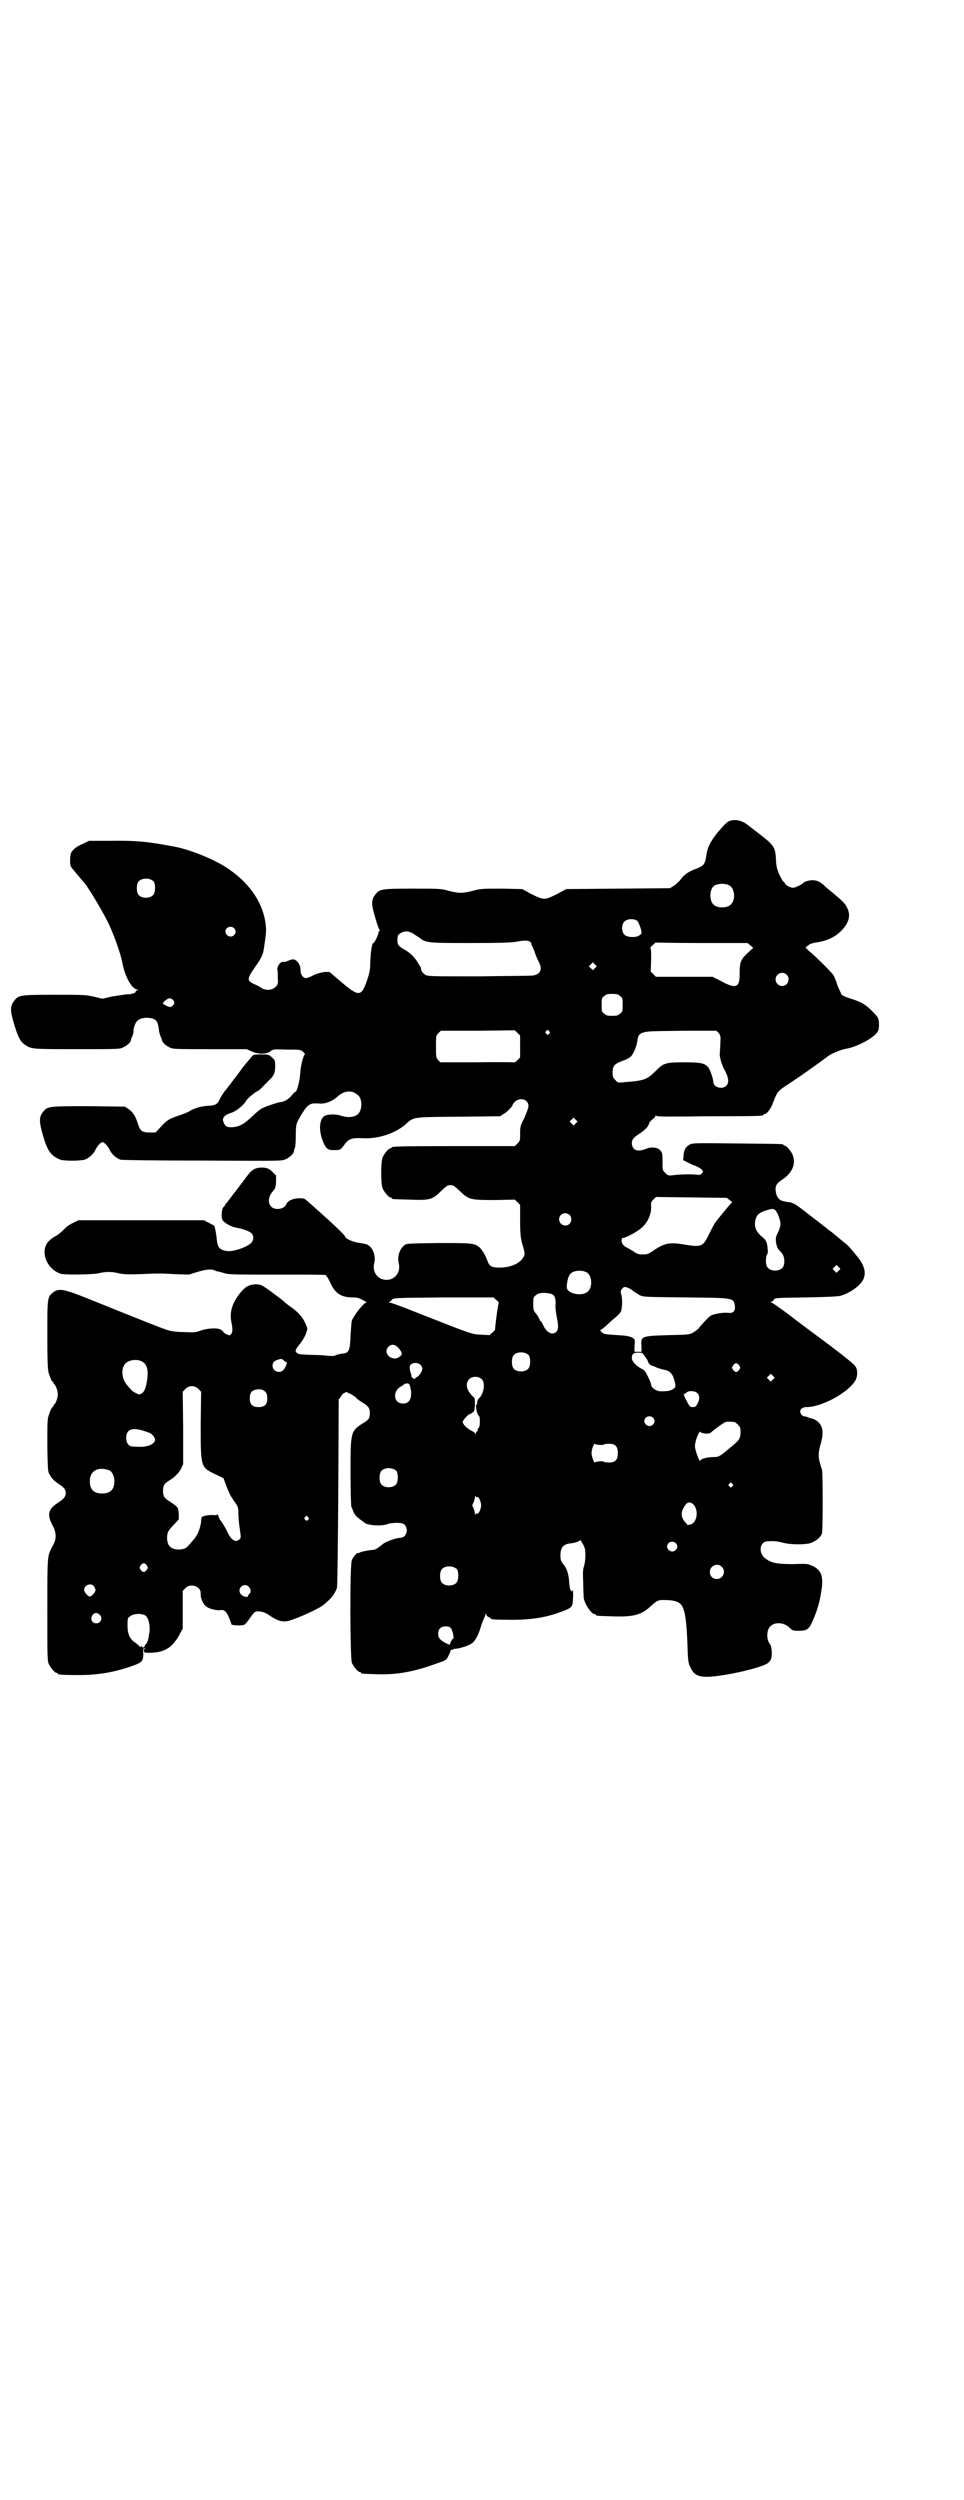 <?xml version="1.0" standalone="no"?>
<!DOCTYPE svg PUBLIC "-//W3C//DTD SVG 20010904//EN"
 "http://www.w3.org/TR/2001/REC-SVG-20010904/DTD/svg10.dtd">
<svg version="1.0" xmlns="http://www.w3.org/2000/svg"
 width="1100pt" height="2850pt" viewBox="0 0 1100 2850"
 preserveAspectRatio="xMidYMid meet">
<g transform="translate(0,2850) scale(0.5,-0.5)"
fill="#000000" stroke="none">
<path d="M1664 3828 c-6 -3 -12 -9 -28 -28 -16 -21 -21 -31 -24 -50 -3 -21 -6
-24 -24 -31 -17 -6 -28 -14 -36 -26 -4 -4 -11 -11 -15 -13 l-8 -5 -118 -1
-119 -1 -20 -11 c-16 -8 -23 -11 -30 -11 -7 0 -14 3 -30 11 l-20 11 -47 1
c-45 0 -48 0 -66 -5 -24 -6 -32 -6 -55 0 -18 5 -21 5 -83 5 -70 0 -75 -1 -84
-13 -10 -12 -10 -22 -1 -52 4 -15 9 -28 10 -29 2 -2 2 -2 1 -2 -2 0 -3 -2 -3
-3 0 -5 -9 -25 -12 -25 -3 0 -6 -20 -7 -43 0 -18 -2 -26 -7 -41 -13 -39 -19
-39 -59 -5 l-27 23 -11 0 c-8 -1 -15 -3 -25 -7 -7 -4 -15 -7 -18 -7 -6 0 -12
8 -12 16 0 10 -3 18 -9 23 -6 5 -8 5 -21 0 -3 -2 -7 -2 -10 -2 -6 1 -14 -10
-13 -18 1 -3 1 -12 1 -20 1 -12 0 -14 -5 -19 -8 -8 -23 -9 -33 -2 -3 2 -10 6
-15 8 -18 8 -18 12 1 39 16 23 18 29 20 41 6 40 6 42 4 59 -6 45 -34 88 -79
120 -29 22 -87 46 -125 54 -63 12 -90 15 -151 14 l-48 0 -14 -7 c-8 -3 -18 -9
-21 -13 -6 -6 -7 -8 -8 -21 0 -13 0 -15 4 -21 5 -6 24 -29 26 -31 7 -6 38 -57
54 -88 14 -27 31 -75 35 -96 6 -33 22 -61 34 -62 4 0 4 -1 1 -1 -2 -1 -4 -2
-4 -3 0 -4 -9 -7 -21 -7 -7 -1 -22 -3 -34 -5 l-21 -5 -21 5 c-19 4 -26 4 -90
4 -77 0 -81 -1 -90 -13 -10 -12 -10 -22 -2 -50 9 -31 15 -44 26 -51 15 -10 15
-10 119 -10 90 0 98 0 105 4 9 4 17 11 18 17 0 2 2 7 4 11 1 4 2 8 2 9 -2 1 3
18 7 22 6 7 17 10 30 8 15 -2 19 -8 21 -30 1 -4 2 -9 3 -11 1 -2 3 -6 3 -8 1
-6 9 -14 18 -18 7 -4 15 -4 92 -4 l84 0 11 -5 c15 -7 34 -7 43 0 6 5 7 5 37 4
31 0 31 0 38 -5 3 -4 5 -6 4 -6 -3 0 -10 -25 -11 -44 -1 -18 -8 -43 -11 -41 0
0 -4 -3 -8 -8 -8 -10 -17 -15 -28 -16 -9 -2 -36 -11 -42 -15 -3 -2 -11 -8 -18
-15 -22 -21 -33 -27 -52 -27 -9 0 -13 3 -16 12 -4 9 2 16 18 21 12 4 28 17 35
29 2 4 22 20 24 20 2 0 9 6 17 15 4 4 10 10 13 13 8 8 11 14 11 29 0 13 0 13
-7 20 -8 7 -8 7 -25 7 -17 0 -18 0 -23 -7 -7 -8 -16 -18 -25 -31 -12 -16 -31
-41 -32 -42 -4 -4 -13 -18 -15 -23 -4 -10 -11 -14 -26 -14 -15 -1 -30 -5 -42
-12 -4 -3 -15 -7 -24 -10 -23 -8 -27 -10 -41 -25 l-13 -14 -13 0 c-17 0 -22 3
-27 19 -5 17 -11 27 -21 34 l-9 6 -82 1 c-90 0 -94 0 -104 -12 -10 -12 -10
-22 -2 -51 11 -40 20 -51 41 -59 8 -3 44 -3 55 0 9 3 20 12 25 23 4 8 12 17
16 17 4 0 12 -9 16 -17 5 -11 16 -20 25 -23 5 -1 78 -2 188 -2 178 -1 180 -1
189 3 10 5 18 12 19 19 0 2 1 5 2 7 1 1 2 13 2 27 0 21 1 26 4 33 10 19 18 31
24 36 7 5 9 6 27 5 13 -1 29 6 38 14 17 16 35 18 49 5 10 -8 10 -32 1 -42 -7
-8 -23 -10 -39 -5 -10 4 -26 4 -36 1 -15 -6 -17 -36 -4 -64 6 -13 11 -16 26
-15 12 0 12 0 23 15 9 11 16 13 39 12 35 -2 73 10 98 31 20 18 14 17 121 18
l95 1 8 5 c9 5 21 18 21 21 0 2 3 5 6 8 13 10 30 4 30 -11 0 -4 -4 -14 -9 -26
-9 -18 -10 -19 -10 -36 0 -16 0 -17 -6 -23 l-6 -6 -135 0 c-135 0 -146 -1
-146 -3 0 -1 -1 -2 -3 -2 -4 0 -14 -12 -18 -21 -4 -11 -4 -59 0 -70 4 -9 14
-21 18 -21 2 0 3 -1 3 -2 0 -2 1 -2 40 -3 47 -2 53 0 72 19 13 12 15 14 22 14
7 0 9 -2 22 -14 20 -19 23 -20 80 -20 l45 1 6 -6 6 -6 0 -35 c0 -29 1 -38 4
-51 8 -27 8 -27 1 -37 -10 -13 -30 -20 -53 -20 -16 0 -22 3 -26 14 -6 16 -14
29 -20 33 -11 9 -18 9 -93 9 -69 -1 -72 -1 -77 -5 -11 -8 -17 -27 -13 -41 5
-20 -8 -38 -28 -38 -20 0 -33 18 -28 38 4 14 -2 33 -12 40 -3 3 -11 5 -20 6
-16 2 -32 9 -34 14 -1 5 -38 39 -88 83 -6 5 -7 5 -20 5 -13 -1 -24 -6 -27 -14
-4 -11 -26 -14 -34 -5 -8 8 -7 21 2 33 7 8 8 10 9 23 l0 15 -7 7 c-9 9 -14 11
-26 11 -13 0 -21 -4 -29 -14 -4 -5 -8 -10 -9 -12 -2 -2 -6 -8 -10 -13 -17 -22
-32 -42 -33 -43 -1 0 -2 -1 -2 -3 0 -1 -2 -3 -4 -5 -4 -3 -6 -24 -2 -30 5 -7
20 -15 31 -17 13 -2 31 -8 35 -13 6 -6 5 -16 -1 -22 -12 -11 -44 -21 -57 -18
-15 3 -19 8 -21 24 -2 19 -5 33 -7 34 -2 1 -7 4 -13 7 l-10 5 -143 0 -143 0
-12 -6 c-7 -3 -16 -9 -20 -14 -5 -5 -13 -12 -18 -15 -6 -3 -13 -8 -16 -11 -23
-21 -9 -64 25 -76 10 -3 72 -2 87 1 15 4 31 4 46 0 9 -2 20 -3 46 -2 46 2 50
2 84 0 l30 -1 19 6 c21 6 30 7 39 4 3 -1 7 -3 9 -3 2 0 8 -2 15 -4 10 -3 26
-3 119 -3 59 0 109 0 111 -1 2 -1 7 -9 11 -18 11 -24 25 -33 51 -33 9 0 14 -1
23 -6 6 -3 10 -6 8 -6 -6 0 -28 -28 -33 -41 -1 -3 -2 -19 -3 -34 -1 -33 -4
-40 -17 -41 -5 0 -11 -2 -15 -3 -5 -3 -10 -3 -20 -2 -7 1 -25 2 -39 2 -21 1
-27 1 -31 4 -6 5 -4 8 8 23 4 5 10 15 12 21 4 11 4 12 1 19 -6 16 -16 28 -32
40 -10 7 -18 13 -19 15 -6 5 -43 33 -50 36 -7 4 -22 4 -32 -1 -10 -4 -27 -25
-34 -42 -6 -15 -7 -28 -3 -45 2 -11 2 -19 -2 -23 -3 -3 -3 -3 -10 0 -4 2 -7 4
-7 5 0 1 -3 4 -7 6 -8 4 -30 3 -46 -3 -11 -4 -14 -4 -37 -3 -15 0 -30 2 -36 4
-11 3 -76 29 -180 71 -60 24 -69 25 -82 16 -14 -11 -14 -11 -14 -97 0 -61 1
-80 3 -87 4 -12 7 -20 9 -20 1 0 2 -1 2 -3 0 -1 1 -3 2 -3 3 -2 8 -15 8 -23 0
-8 -5 -21 -8 -23 -1 0 -2 -2 -2 -3 0 -2 -1 -3 -2 -3 -2 0 -7 -12 -10 -23 -2
-5 -2 -28 -2 -66 1 -51 1 -59 5 -64 4 -9 11 -16 22 -23 11 -7 15 -12 15 -20 0
-8 -4 -13 -16 -21 -24 -15 -27 -27 -15 -51 10 -18 11 -32 1 -49 -12 -23 -12
-17 -12 -144 0 -102 0 -117 3 -124 4 -9 14 -21 18 -21 2 0 3 -1 3 -2 0 -2 10
-3 47 -3 48 0 85 7 129 23 16 6 19 10 19 25 -1 11 0 13 3 13 2 0 2 -1 1 -1 -5
-2 -3 -9 2 -9 22 -1 37 2 50 10 10 6 22 21 28 34 l6 11 0 43 0 43 6 6 c5 5 8
6 15 6 12 0 21 -9 20 -18 -1 -9 5 -24 12 -29 6 -6 24 -10 33 -9 8 2 14 -3 20
-18 3 -7 5 -13 5 -14 0 -3 25 -4 30 -1 2 1 6 6 9 10 14 20 14 21 26 20 8 -1
13 -3 22 -9 19 -13 31 -16 45 -12 21 6 67 27 77 35 20 16 27 26 32 40 1 5 2
74 3 218 l1 211 5 7 c3 5 6 8 8 8 1 0 2 1 2 2 0 3 24 -10 25 -13 1 -2 7 -6 13
-10 15 -9 18 -13 18 -25 0 -11 -2 -15 -16 -23 -28 -18 -28 -20 -28 -113 0 -41
1 -76 2 -78 1 -1 3 -6 4 -9 2 -7 8 -14 17 -20 3 -2 7 -5 8 -6 7 -7 39 -9 53
-4 4 2 13 3 21 3 12 0 15 -1 19 -5 9 -10 3 -29 -10 -29 -9 0 -32 -8 -40 -14
-5 -4 -10 -8 -13 -10 -2 -2 -9 -4 -15 -4 -14 -2 -22 -4 -26 -6 -2 -1 -4 -2 -4
-1 0 3 -11 -10 -13 -16 -5 -11 -4 -223 0 -234 4 -9 14 -21 18 -21 2 0 3 -1 3
-2 0 -2 2 -2 33 -3 50 -2 90 6 144 26 18 6 18 7 23 17 3 6 5 12 5 12 -1 1 0 1
2 1 2 -1 3 -1 3 0 -1 1 2 2 6 2 11 1 33 8 39 14 7 6 14 21 18 35 2 7 5 15 7
19 2 4 4 9 4 11 0 2 1 2 2 -2 1 -2 4 -5 6 -5 2 -1 4 -2 4 -3 0 -2 11 -3 47 -3
50 0 83 6 121 21 19 8 19 9 20 34 0 9 -1 15 -1 14 -3 -10 -7 0 -8 16 -1 19 -5
32 -15 44 -4 5 -5 9 -5 18 0 17 6 25 21 27 11 1 24 5 24 8 0 1 1 -1 3 -4 2 -3
5 -8 6 -11 4 -7 4 -30 0 -44 -3 -9 -3 -16 -2 -38 0 -15 1 -30 1 -33 0 -12 17
-39 25 -39 2 0 3 -1 3 -2 0 -2 2 -2 34 -3 52 -2 69 3 90 22 15 14 19 16 34 15
18 0 30 -3 36 -10 9 -10 13 -36 15 -95 1 -36 2 -39 7 -49 7 -16 17 -21 38 -21
39 1 122 20 138 31 3 2 7 7 8 11 3 10 1 28 -3 33 -8 9 -8 32 1 40 10 11 32 9
44 -3 7 -7 8 -7 21 -7 18 0 23 3 31 21 12 27 18 48 22 81 2 25 -3 37 -22 46
-11 5 -12 5 -45 4 -38 0 -51 3 -65 15 -14 14 -9 37 8 37 13 1 23 0 34 -3 18
-5 51 -5 64 -1 13 5 22 12 26 22 2 8 2 136 0 145 -9 26 -9 35 -5 52 2 7 4 14
4 16 1 2 2 9 2 14 2 18 -10 33 -29 36 -2 1 -6 2 -7 3 -1 0 -4 1 -6 1 -2 0 -5
2 -7 5 -5 9 1 16 13 16 32 0 88 29 108 56 8 10 10 27 3 37 -2 4 -28 25 -60 49
-31 23 -73 54 -92 69 -19 14 -37 27 -39 27 -3 1 -3 2 -1 2 2 0 5 2 6 5 3 4 4
4 74 5 49 1 74 2 79 4 23 7 46 24 52 39 6 15 1 32 -16 52 -17 21 -20 24 -28
30 -4 3 -10 8 -13 11 -3 2 -10 8 -16 13 -6 4 -11 8 -12 9 -1 1 -24 19 -36 28
-4 3 -8 6 -9 7 -1 1 -5 4 -9 7 -4 3 -8 6 -10 7 -4 4 -12 8 -19 10 -3 0 -9 1
-13 2 -13 2 -19 11 -20 27 0 10 3 14 13 21 25 16 34 37 26 58 -4 9 -14 21 -18
21 -2 0 -3 1 -3 2 0 2 -2 2 -106 3 -91 1 -101 1 -107 -2 -10 -5 -14 -12 -15
-25 l-1 -11 8 -4 c4 -2 13 -7 20 -9 7 -3 14 -7 15 -9 3 -4 3 -4 0 -8 -3 -4 -6
-4 -13 -3 -10 1 -29 1 -50 -1 -15 -2 -15 -1 -21 5 -6 6 -6 6 -6 22 0 22 0 23
-5 29 -5 7 -21 9 -32 4 -5 -2 -11 -4 -16 -4 -10 -1 -17 6 -17 17 0 8 4 13 20
23 11 8 18 15 19 21 1 3 4 7 8 10 4 3 7 6 7 8 0 2 0 2 2 0 1 -2 25 -2 120 -1
123 0 124 1 124 3 0 1 1 2 3 2 5 0 15 13 20 28 8 21 10 24 26 35 30 19 83 57
96 67 8 7 32 17 44 19 25 4 64 25 72 39 3 5 3 10 3 19 -1 12 -1 13 -14 26 -15
16 -27 23 -50 30 -10 3 -19 7 -21 9 -1 2 -6 12 -10 22 -3 11 -8 22 -10 24 -3
5 -41 43 -56 55 l-7 7 7 5 c3 3 10 5 16 6 24 3 44 12 58 26 18 18 23 35 15 52
-5 11 -10 16 -39 40 -4 3 -11 9 -15 13 -10 9 -18 12 -30 11 -8 -1 -16 -4 -18
-7 -3 -3 -17 -10 -22 -10 -7 0 -18 6 -19 11 -1 1 -2 3 -3 3 -1 0 -5 7 -9 15
-5 12 -7 17 -8 32 -1 30 -4 35 -32 57 -13 10 -27 21 -31 24 -15 12 -30 15 -44
10z m-1313 -138 c4 -6 4 -24 -1 -30 -7 -9 -27 -9 -34 0 -5 6 -5 24 0 30 7 9
27 9 35 0z m1314 -9 c12 -7 14 -33 3 -43 -8 -9 -32 -9 -40 0 -9 8 -9 32 0 41
7 7 27 8 37 2z m-210 -81 c2 -3 5 -10 7 -16 3 -12 3 -12 -2 -16 -7 -6 -28 -6
-35 1 -7 7 -7 23 0 30 7 7 23 7 30 1z m-921 -16 c5 -5 5 -11 0 -16 -10 -10
-27 5 -16 16 4 4 12 4 16 0z m408 -12 c3 -2 9 -6 14 -9 16 -13 19 -13 118 -13
71 0 92 1 105 3 19 4 27 3 32 -1 1 -2 2 -4 2 -4 -1 0 0 -2 1 -4 2 -3 4 -9 6
-14 3 -9 5 -14 11 -26 7 -15 2 -25 -14 -28 -6 -1 -62 -1 -125 -2 -113 0 -115
0 -122 4 -5 3 -10 10 -9 14 0 1 -2 5 -5 9 -6 12 -17 24 -28 31 -19 11 -21 13
-21 25 0 9 1 11 5 14 9 7 20 7 30 1z m661 -22 l103 0 6 -5 7 -6 -12 -11 c-17
-16 -19 -21 -19 -50 0 -30 -9 -33 -42 -15 l-20 10 -64 0 -65 0 -6 6 -6 6 1 27
c0 18 0 26 -2 26 -1 0 1 2 4 6 4 3 7 6 8 7 0 0 1 1 2 0 1 0 48 -1 105 -1z
m-245 -57 l-5 -5 -4 4 -5 5 4 4 5 5 4 -4 5 -5 -4 -4z m437 -15 c10 -9 3 -26
-10 -26 -8 0 -15 7 -15 15 0 13 16 20 25 11z m-380 -49 c6 -4 6 -6 6 -20 0
-14 0 -16 -6 -20 -4 -4 -7 -5 -18 -5 -11 0 -14 1 -18 5 -6 4 -6 6 -6 20 0 14
0 16 6 20 4 4 7 5 18 5 11 0 14 -1 18 -5z m-1021 -8 c5 -5 5 -9 0 -14 -5 -4
-7 -4 -16 1 -8 3 -8 6 2 13 6 4 9 4 14 0z m793 -107 l0 -25 -6 -6 c-4 -4 -7
-6 -7 -5 0 0 -38 1 -85 0 l-84 0 -5 5 c-5 6 -5 7 -5 31 0 24 0 25 5 30 l6 6
84 0 85 1 6 -6 6 -6 0 -25z m66 35 c3 -3 3 -3 0 -6 -3 -3 -3 -3 -6 0 -3 2 -3
3 -1 6 4 4 4 4 7 0z m387 -4 c4 -5 5 -7 4 -21 0 -8 -1 -18 -1 -22 -2 -10 3
-28 12 -44 8 -16 9 -26 3 -33 -9 -10 -30 -4 -30 8 0 7 -8 30 -12 34 -8 9 -17
11 -53 11 -44 0 -48 -1 -67 -20 -19 -19 -26 -22 -69 -25 -17 -2 -17 -2 -23 5
-5 5 -6 7 -6 17 0 14 4 19 19 25 18 6 25 11 29 21 3 5 5 11 5 12 0 1 1 3 2 5
0 2 1 7 2 11 1 10 4 14 13 17 12 3 15 3 92 4 l75 0 5 -5z m-326 -206 l-5 -5
-4 4 -5 5 4 4 5 5 4 -4 5 -5 -4 -4z m351 -175 l6 -5 -5 -5 c-6 -7 -27 -32 -34
-42 -3 -4 -9 -16 -14 -26 -14 -29 -17 -30 -59 -23 -31 5 -43 3 -69 -15 -10 -7
-13 -8 -23 -8 -10 0 -13 1 -23 8 -7 4 -13 8 -14 8 -1 0 -4 2 -7 5 -6 6 -6 17
0 17 5 0 26 11 38 20 16 12 26 33 25 52 -1 7 0 10 5 15 l6 6 81 -1 81 -1 6 -5z
m103 -22 c5 -3 13 -22 13 -32 0 -6 -2 -13 -6 -21 -5 -9 -5 -13 -4 -21 1 -8 4
-16 7 -18 1 -1 4 -4 7 -8 6 -8 7 -25 1 -32 -7 -9 -27 -9 -34 0 -5 5 -5 22 -2
29 2 2 3 8 2 12 -1 16 -3 22 -15 31 -13 12 -16 22 -13 37 3 11 8 16 23 21 14
4 16 5 21 2z m-468 -12 c5 -5 5 -15 0 -20 -9 -9 -24 -2 -24 10 0 8 6 14 14 14
3 0 8 -2 10 -4z m614 -127 l-5 -5 -4 4 -5 5 4 4 5 5 4 -4 5 -5 -4 -4z m-575
-4 c12 -7 14 -33 3 -43 -11 -12 -43 -7 -48 6 -2 7 2 29 8 34 7 8 27 9 37 3z
m96 -36 c5 -2 10 -6 12 -8 2 -1 8 -5 13 -8 9 -4 11 -4 105 -5 111 -1 109 -1
112 -19 2 -12 -4 -18 -16 -16 -13 1 -35 -3 -41 -8 -5 -4 -21 -21 -26 -28 -2
-2 -7 -6 -12 -9 -9 -5 -11 -5 -57 -6 -61 -2 -63 -2 -61 -25 l0 -13 -8 0 -8 0
0 13 c1 7 1 14 0 15 -4 6 -14 9 -39 10 -14 1 -28 2 -30 3 -5 2 -12 9 -8 9 1 0
7 5 13 10 5 5 15 14 20 18 6 5 12 11 13 14 3 7 4 28 1 38 -2 7 -2 9 1 13 5 6
7 6 16 2z m-181 -12 c11 -2 14 -8 14 -22 -1 -10 0 -16 3 -34 4 -18 3 -27 -1
-31 -9 -9 -22 -3 -30 14 -3 6 -5 10 -6 10 -1 0 -2 1 -2 2 0 1 -3 7 -7 13 -8 9
-8 11 -8 25 0 13 0 15 6 19 5 5 17 7 31 4z m-121 -15 c4 -3 6 -6 5 -8 -2 -3
-9 -59 -8 -59 1 0 -2 -3 -6 -7 l-7 -6 -17 1 c-24 1 -18 -1 -150 51 -30 12 -57
22 -60 22 -3 0 -4 1 -2 1 2 1 4 3 6 5 3 5 4 5 124 6 l108 0 7 -6z m-223 -110
c9 -11 9 -14 1 -20 -17 -11 -38 9 -25 23 7 8 17 6 24 -3z m297 -16 c4 -6 4
-24 -1 -30 -7 -9 -27 -9 -34 0 -5 6 -5 24 0 30 7 9 27 9 35 0z m265 -3 c4 -5
7 -10 7 -12 1 -4 7 -9 10 -9 1 0 6 -2 10 -4 5 -2 12 -4 17 -5 11 -2 17 -7 21
-18 6 -18 6 -22 -1 -26 -7 -4 -11 -5 -26 -5 -11 -1 -24 8 -24 15 0 2 -3 10 -7
18 -6 12 -9 16 -14 18 -11 5 -23 17 -23 24 0 10 3 13 14 13 10 0 10 0 16 -9z
m-824 -9 c3 -2 5 -4 6 -4 3 0 -5 -17 -9 -19 -9 -7 -23 0 -23 11 0 9 5 13 20
16 1 0 3 -2 6 -4z m-326 -1 c13 -6 17 -18 14 -42 -3 -19 -6 -28 -13 -32 -5 -3
-5 -3 -13 1 -5 2 -10 6 -12 9 -3 3 -5 6 -7 8 -13 14 -16 38 -5 50 7 8 24 11
36 6z m639 -10 c1 -2 3 -5 3 -7 0 -6 -8 -18 -12 -19 -2 -1 -4 -2 -4 -3 0 -3
-4 -2 -7 1 -2 2 -3 3 -2 3 0 0 0 2 -1 6 -3 7 -4 17 -2 19 4 7 18 8 25 0z m726
0 c3 -5 3 -5 0 -10 -2 -3 -5 -5 -7 -5 -2 0 -5 2 -7 5 -3 5 -3 5 0 10 2 3 5 5
7 5 2 0 5 -2 7 -5z m77 -32 l-5 -5 -4 4 -5 5 4 4 5 5 4 -4 5 -5 -4 -4z m-664
0 c8 -8 4 -34 -7 -43 -2 -2 -4 -6 -4 -9 0 -3 0 -5 -1 -5 -4 0 0 -23 5 -26 3
-2 3 -26 -1 -28 -1 0 -2 -2 -2 -4 0 -2 -1 -4 -2 -4 -1 0 -2 -2 -2 -4 -1 -5 -1
-5 -1 -1 -1 2 -4 5 -9 7 -10 5 -20 15 -20 20 0 4 13 18 16 18 2 0 4 2 7 4 4 3
4 5 5 19 0 9 -1 15 -2 15 -1 0 -5 4 -9 9 -9 11 -10 24 -3 32 7 8 23 8 30 0z
m-164 -16 c6 -24 0 -39 -16 -39 -22 0 -25 28 -5 39 4 2 7 4 7 5 0 1 3 1 6 2 5
0 6 -1 8 -7z m-483 -6 l6 -6 -1 -76 c0 -96 0 -96 33 -112 l19 -9 7 -19 c4 -10
9 -22 12 -25 2 -4 7 -11 10 -15 4 -6 5 -10 5 -20 0 -7 1 -23 3 -35 3 -21 3
-22 0 -25 -9 -9 -19 -3 -28 16 -3 7 -9 17 -13 23 -5 6 -8 13 -8 15 0 2 -1 3
-1 2 -1 -1 -6 -2 -13 -1 -11 0 -24 -3 -24 -6 0 0 -1 -5 -1 -9 -2 -16 -8 -31
-17 -41 -16 -19 -17 -20 -26 -22 -10 -2 -23 0 -28 6 -6 5 -8 18 -6 28 1 6 5
12 14 21 l12 13 0 13 c-1 10 -2 14 -5 16 -2 2 -5 4 -6 5 -1 1 -6 4 -10 7 -12
7 -15 12 -15 24 0 12 3 17 15 24 4 3 9 6 10 7 1 1 4 4 6 6 3 2 7 8 10 13 l5
11 0 82 -1 83 6 6 c8 9 21 9 30 0z m154 -8 c2 -2 3 -8 3 -14 0 -13 -6 -19 -20
-19 -14 0 -20 6 -20 20 0 12 4 18 15 20 10 2 18 -1 22 -7z m985 -2 c5 -5 5
-13 0 -23 -4 -7 -5 -8 -11 -8 -6 0 -7 1 -13 12 -7 13 -9 18 -6 18 1 0 3 2 6 4
5 4 20 3 24 -3z m-102 -55 c5 -5 5 -11 0 -16 -10 -10 -27 5 -16 16 4 4 12 4
16 0z m186 -10 c1 0 5 -3 8 -6 5 -5 6 -7 6 -17 0 -15 -3 -19 -23 -35 -26 -22
-27 -22 -40 -22 -13 0 -27 -4 -29 -8 -1 -5 -12 23 -12 33 0 11 10 38 13 32 1
-3 19 -5 22 -2 8 7 28 22 35 25 3 1 7 1 20 0z m-1334 -25 c6 -3 12 -11 12 -16
0 -5 -8 -12 -19 -14 -9 -2 -14 -2 -32 -1 -9 0 -15 8 -15 20 0 18 12 24 36 17
7 -2 15 -5 18 -6z m1025 -27 c4 -1 9 0 10 0 1 1 4 2 7 2 19 2 26 -4 26 -21 0
-17 -7 -23 -26 -21 -3 0 -6 1 -7 2 -3 1 -18 0 -19 -2 -1 -5 -8 13 -8 21 0 9 6
24 8 21 1 -1 5 -2 9 -2z m-462 -60 c4 -6 4 -24 -1 -30 -7 -9 -27 -9 -34 0 -5
6 -5 24 0 30 7 9 27 9 35 0z m-656 2 c7 -3 12 -13 12 -25 0 -19 -9 -28 -28
-28 -19 0 -28 9 -28 28 0 24 19 34 44 25z m1422 -31 c3 -3 3 -3 0 -6 -3 -3 -3
-3 -6 0 -3 2 -3 3 -1 6 4 4 4 4 7 0z m-582 -30 c3 2 9 -11 9 -19 0 -8 -6 -21
-9 -19 -1 1 -2 1 -3 -1 -2 -2 -2 -2 -2 1 0 3 -2 8 -3 12 -4 7 -4 7 0 14 1 4 3
9 3 12 0 3 0 3 2 1 1 -2 2 -2 3 -1z m496 -20 c10 -16 4 -41 -11 -43 -3 -1 -6
-1 -6 0 0 1 -1 3 -3 4 -13 14 -12 27 1 43 5 6 13 4 19 -4z m-882 -26 c3 -3 3
-3 0 -6 -3 -3 -3 -3 -6 0 -3 2 -3 3 -1 6 4 4 4 4 7 0z m839 -59 c5 -5 5 -11 0
-16 -10 -10 -27 5 -16 16 4 4 12 4 16 0z m-1207 -51 c3 -5 3 -5 0 -10 -2 -3
-5 -5 -7 -5 -2 0 -5 2 -7 5 -3 5 -3 5 0 10 2 3 5 5 7 5 2 0 5 -2 7 -5z m1312
-3 c11 -10 3 -28 -11 -28 -9 0 -16 6 -16 16 0 14 17 22 27 12z m-604 -6 c4 -6
4 -24 -1 -30 -7 -9 -27 -9 -34 0 -5 6 -5 24 0 30 7 9 27 9 35 0z m-829 -38 c2
-3 4 -7 4 -9 0 -5 -9 -15 -13 -15 -4 0 -13 10 -13 15 0 11 15 17 22 9z m354
-2 c5 -5 5 -13 1 -16 -2 -1 -3 -4 -3 -5 0 -4 -12 -1 -16 4 -11 13 7 29 18 17z
m-340 -64 c7 -7 2 -19 -8 -19 -11 0 -15 11 -8 20 5 5 10 5 16 -1z m105 -2 c7
-7 11 -27 7 -43 -1 -7 -2 -13 -3 -14 0 -1 -1 -4 -3 -6 -2 -2 -4 -5 -4 -6 0 -2
-1 -3 -3 -3 -2 0 -3 1 -3 3 0 1 -1 1 -2 -1 -1 -1 -2 -2 -2 -1 -1 1 -5 5 -10 9
-14 9 -19 20 -19 41 0 14 0 16 6 20 8 7 28 7 36 1z m696 -28 c4 -5 8 -24 5
-24 -1 0 -3 -3 -5 -7 l-3 -7 -9 4 c-13 7 -17 12 -17 21 0 11 6 17 17 17 6 0 9
-1 12 -4z"/>
</g>
</svg>
